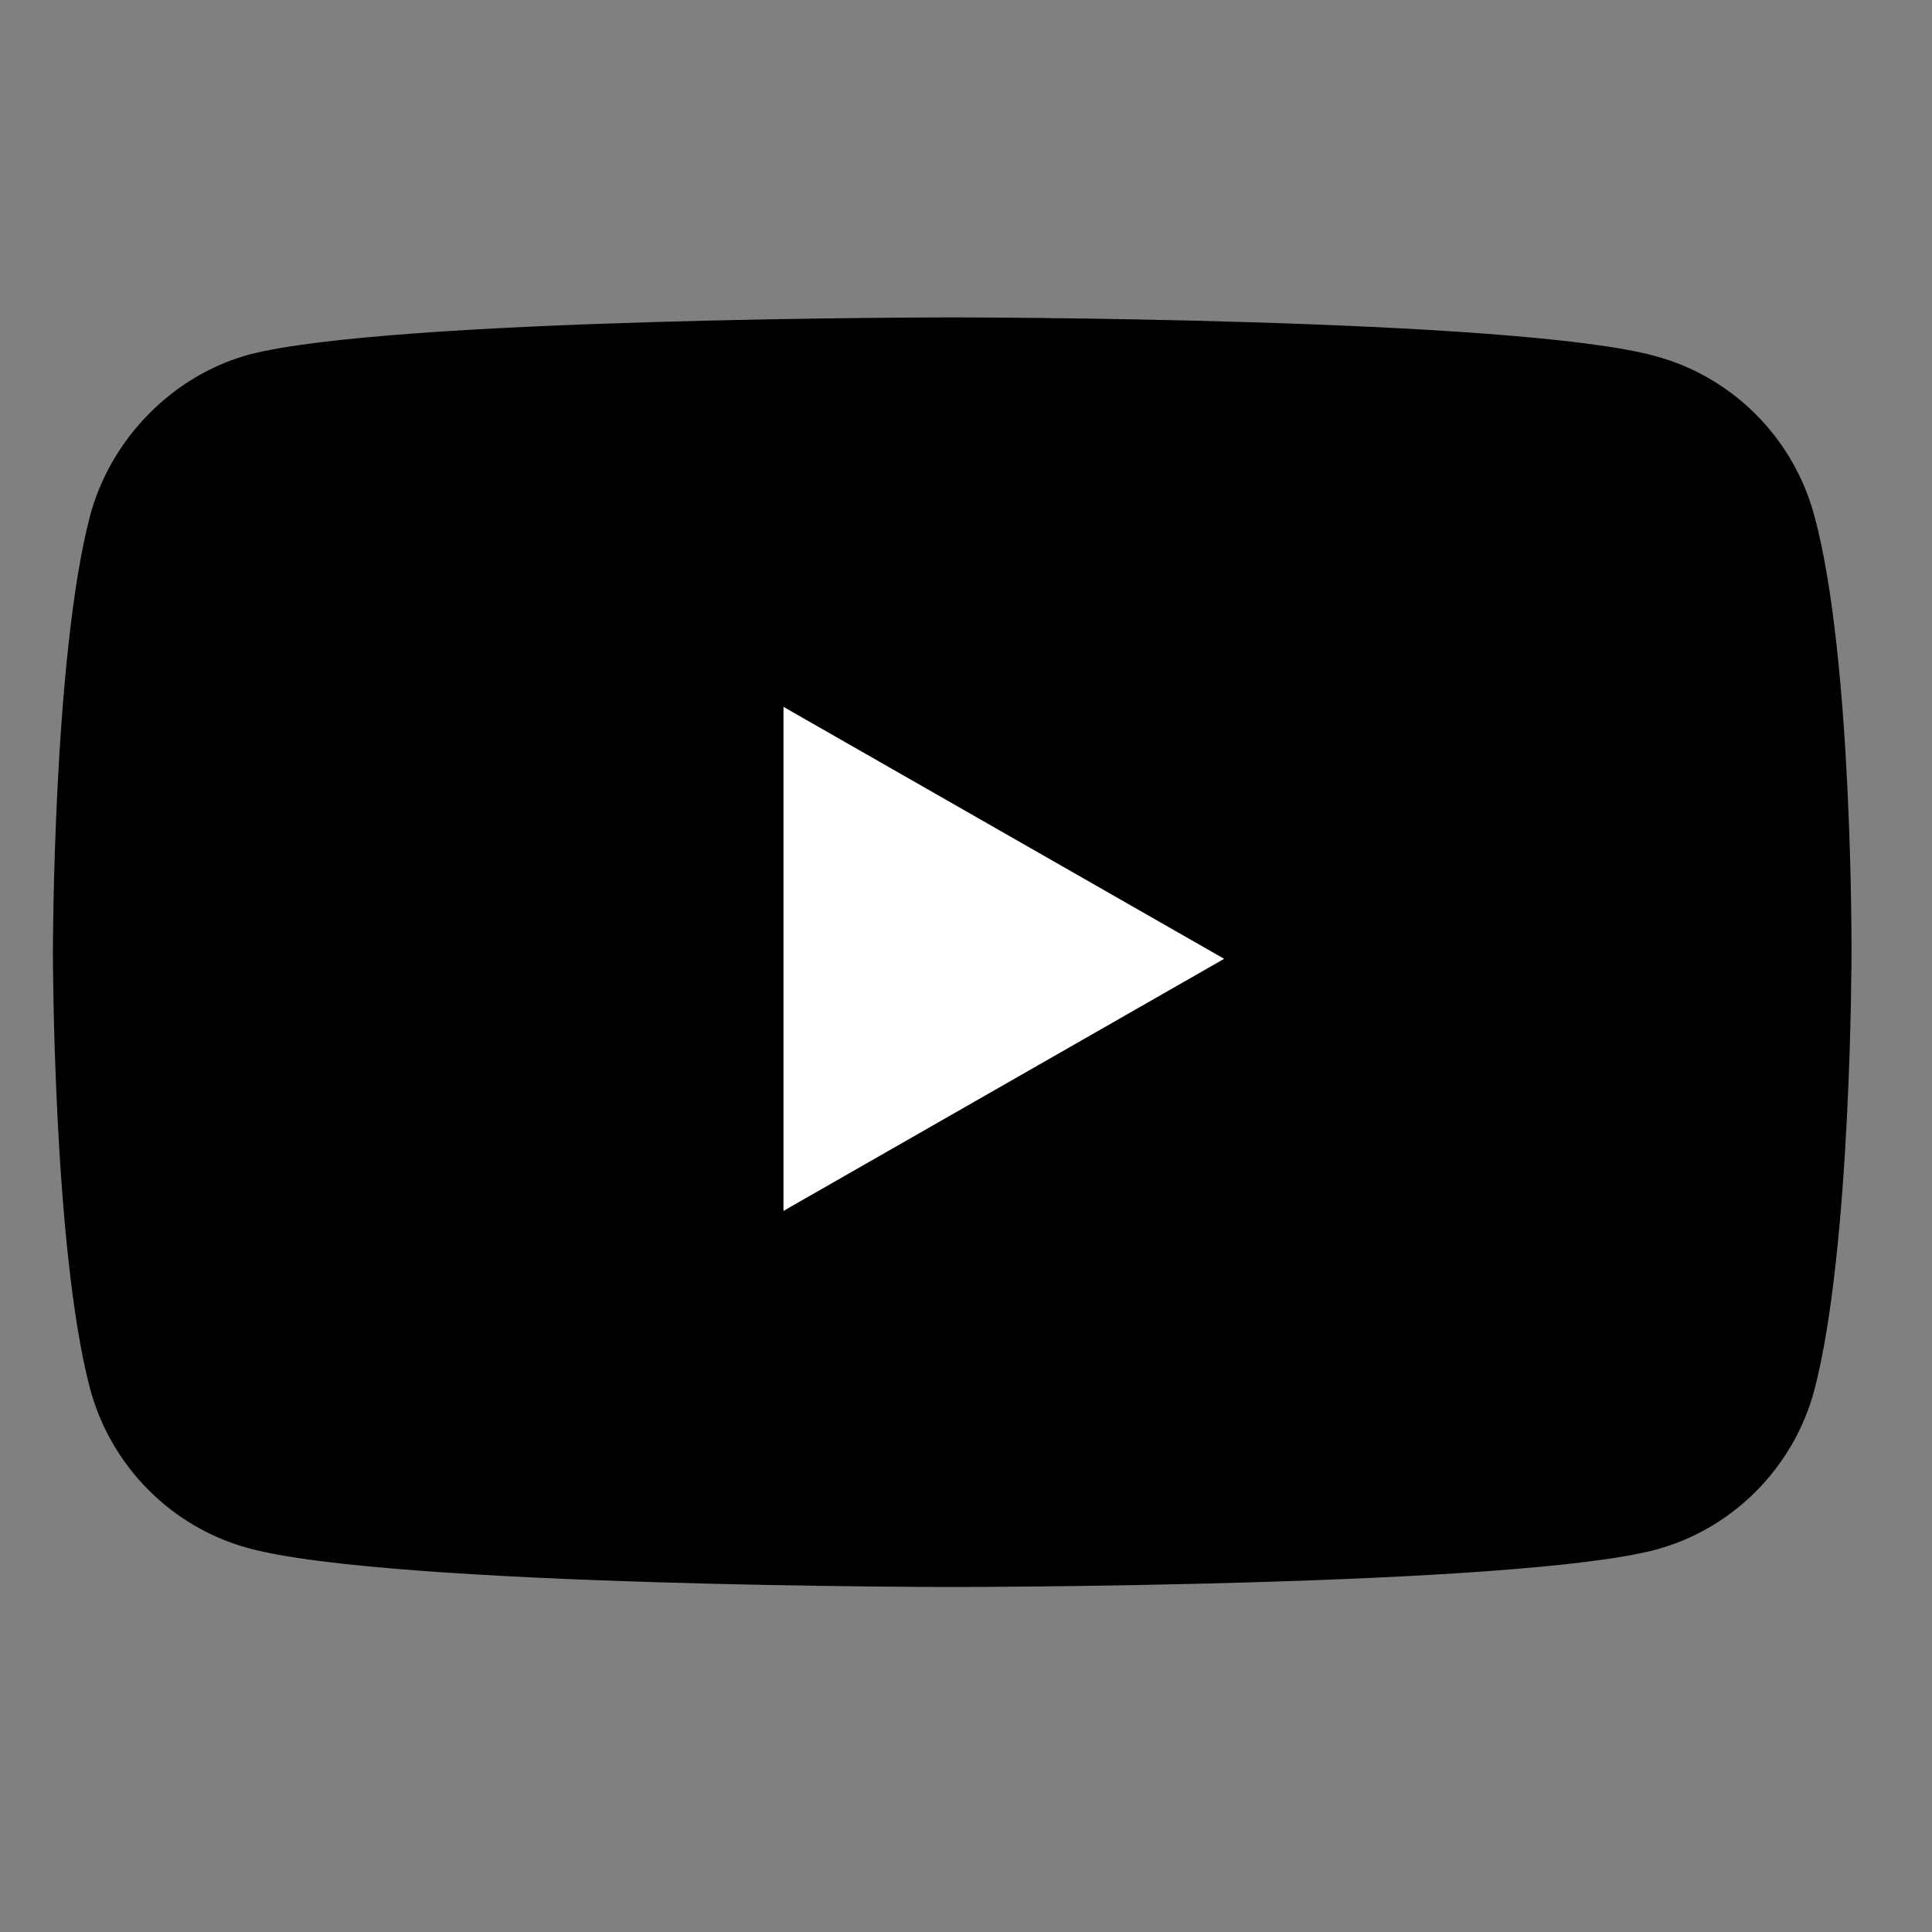 <svg width="21" height="21" viewBox="0 0 21 21" xmlns="http://www.w3.org/2000/svg">
<rect x="0" y="0" width="21" height="21" fill="#808080" stroke="none"/>
<path fill-rule="evenodd" clip-rule="evenodd" d="M17.999 3.872C18.837 4.1 19.497 4.765 19.722 5.609C20.141 7.152 20.125 10.366 20.125 10.366C20.125 10.366 20.125 13.565 19.722 15.107C19.497 15.951 18.837 16.617 17.999 16.844C16.469 17.25 10.35 17.25 10.35 17.25C10.35 17.25 4.247 17.25 2.701 16.828C1.863 16.601 1.203 15.935 0.978 15.091C0.575 13.565 0.575 10.35 0.575 10.35C0.575 10.35 0.575 7.152 0.978 5.609C1.203 4.765 1.879 4.083 2.701 3.856C4.231 3.45 10.35 3.45 10.35 3.45C10.35 3.45 16.469 3.45 17.999 3.872Z"/>
<path fill-rule="evenodd" clip-rule="evenodd" d="M8.516 7.683L13.306 10.422L8.516 13.162V7.683Z" fill="white"/>
</svg>
